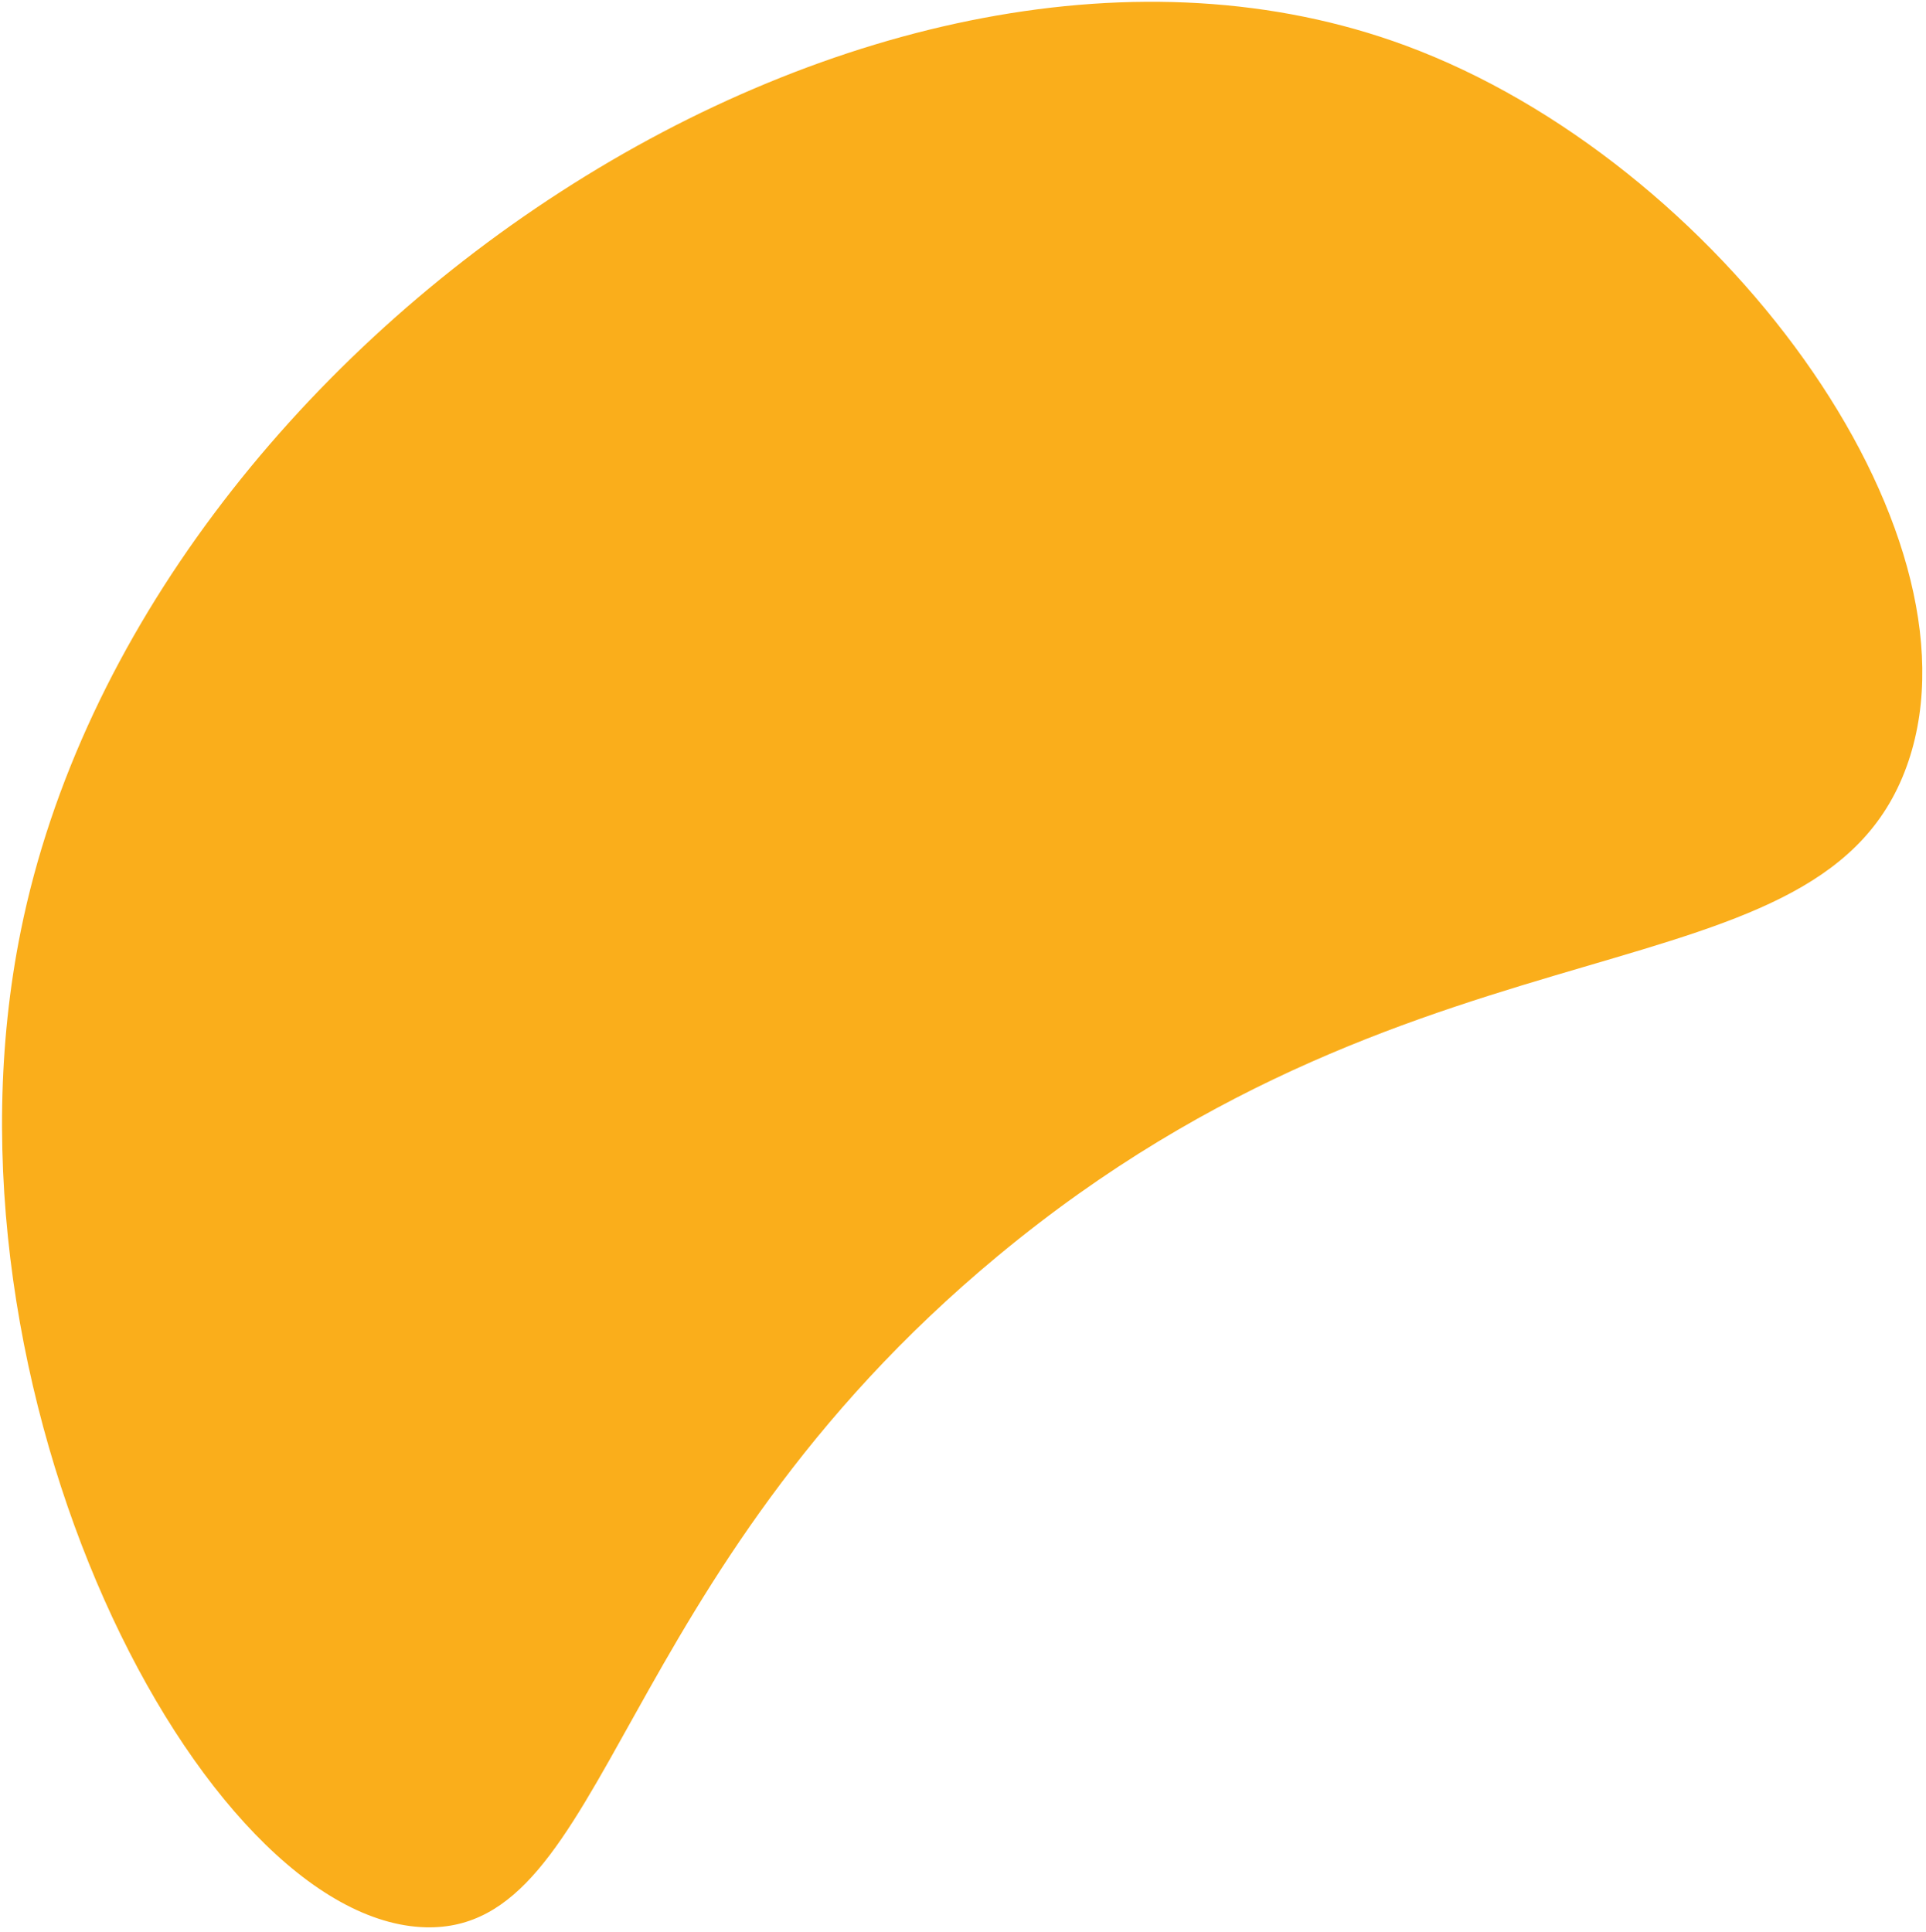 <svg width="324" height="325" viewBox="0 0 324 325" fill="none" xmlns="http://www.w3.org/2000/svg">
<path d="M71.626 324.247C102.562 325.004 102.516 265.498 167.909 211.255C240.616 150.975 307.096 169.674 321.065 128.024C334.259 88.737 289.113 27.134 236.408 7.65C147.694 -25.099 23.836 56.404 3.513 156.534C-12.259 234.109 33.997 323.292 71.626 324.247Z" fill="#FAAE1B"/>
</svg>
